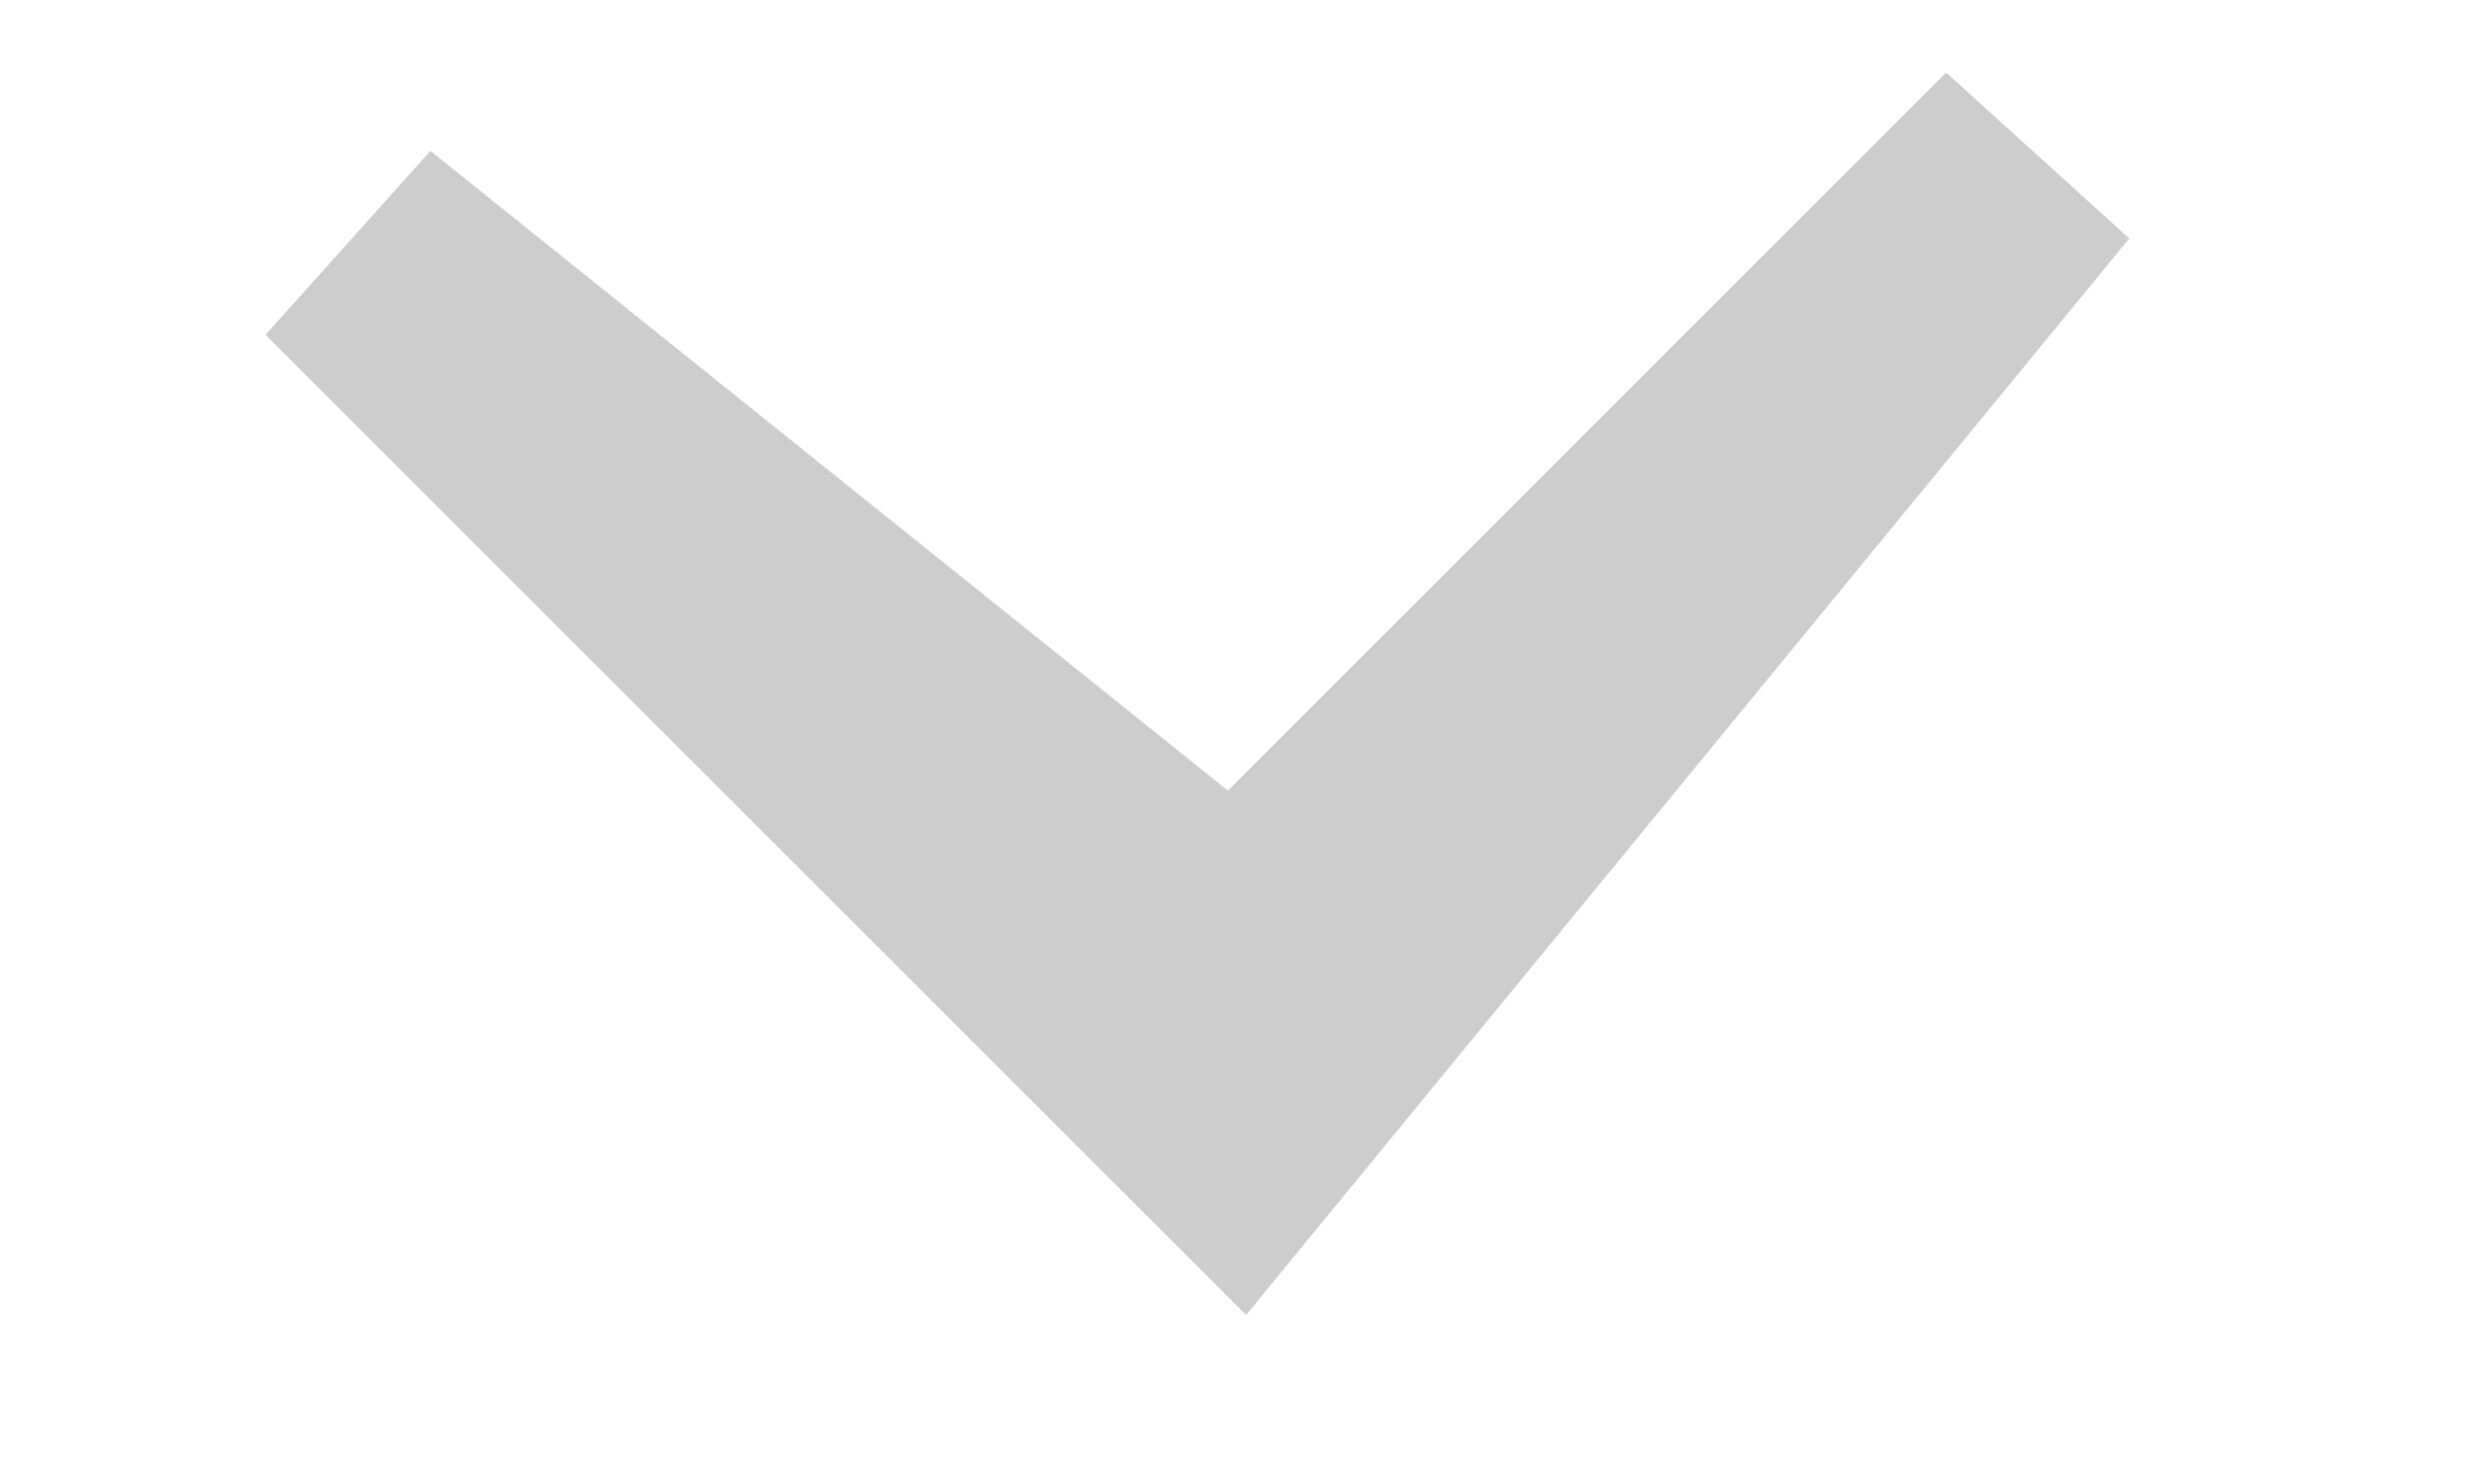 <?xml version="1.0" encoding="UTF-8"?>
<svg width="10px" height="6px" viewBox="0 0 10 6" version="1.1" xmlns="http://www.w3.org/2000/svg" xmlns:xlink="http://www.w3.org/1999/xlink">
    <title>icons/bx-chevron-down</title>
    <g id="CMS-/-Sales" stroke="none" stroke-width="1" fill="none" fill-rule="evenodd">
        <g id="Sales-/-Batch-placement" transform="translate(-338, -692)" stroke="#CDCDCD">
            <g id="block-/-filtr" transform="translate(80, 80)">
                <g id="block-/-filtr-/-data-/-old" transform="translate(30, 607)">
                    <g id="icons/bx-chevron-down" transform="translate(233, 7.5) scale(1, -1) translate(-233, -7.5) translate(228, 4)">
                        <path d="M8.22,1.427 L5,5.353 L1.427,1.78 L5,4.647 L8.22,1.427 Z" transform="translate(5, 3.39) scale(1, -1) translate(-5, -3.39) "></path>
                    </g>
                </g>
            </g>
        </g>
    </g>
</svg>